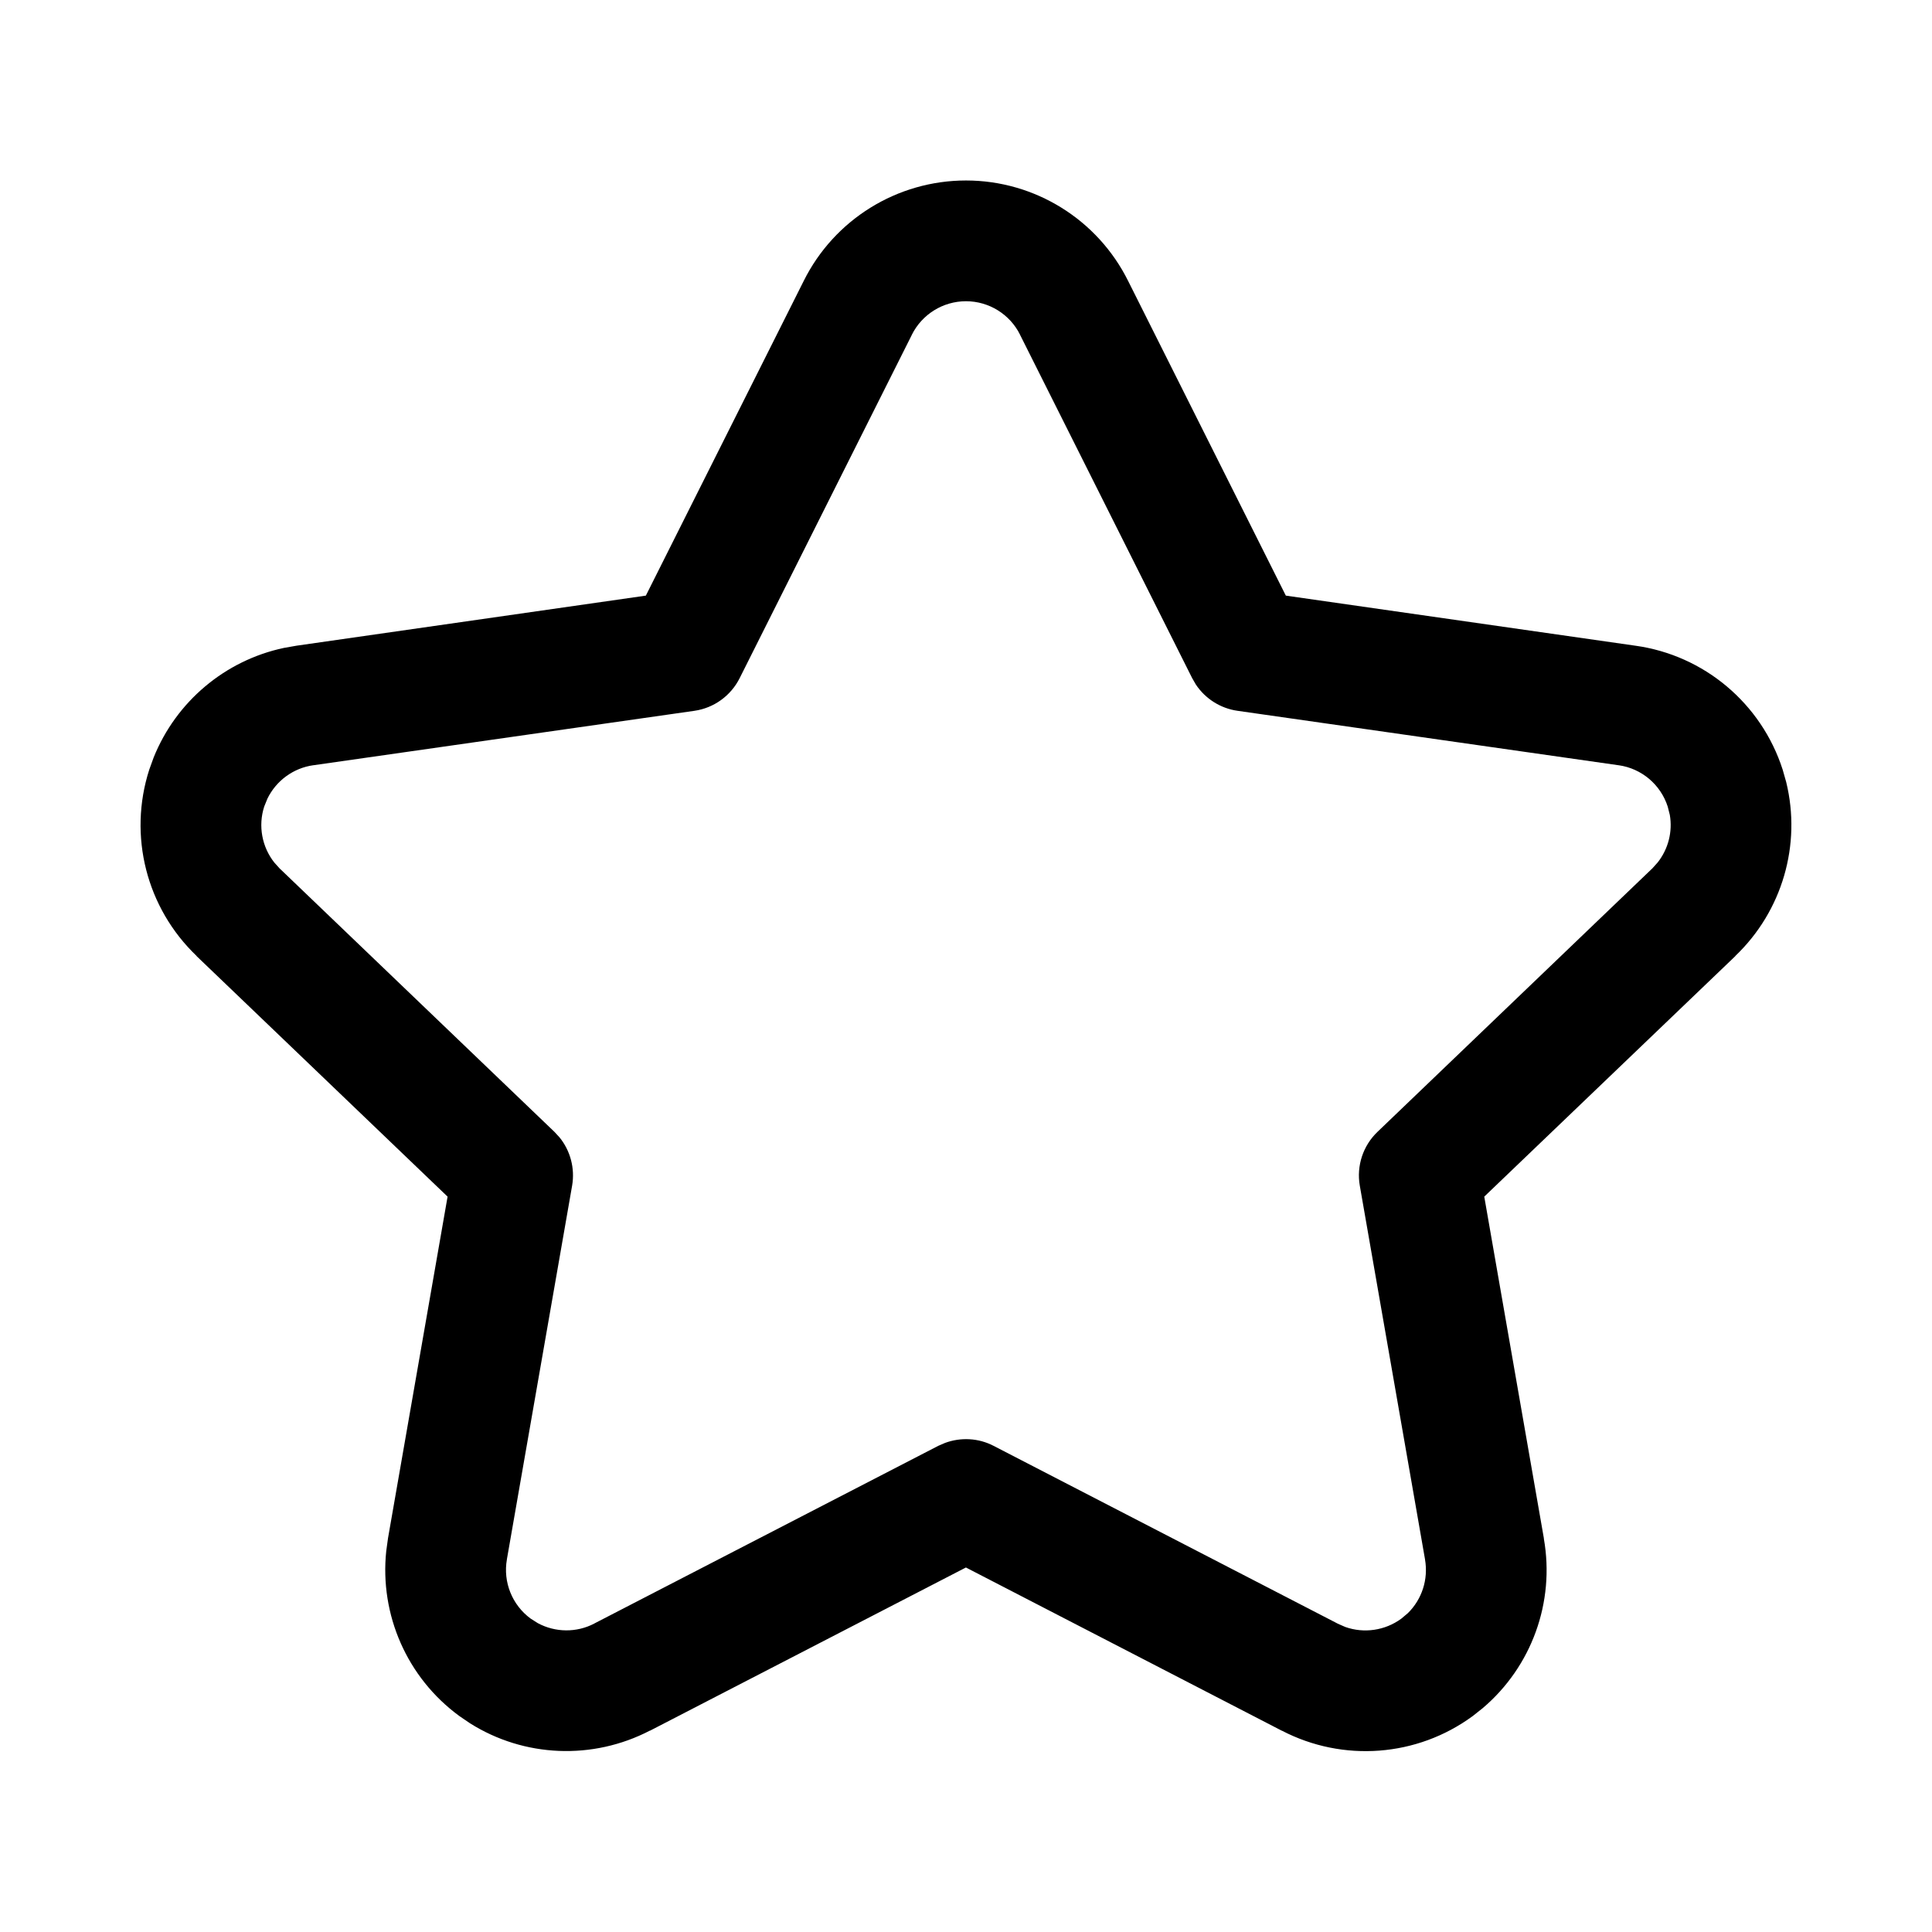 <svg width="24" height="24" viewBox="0 0 24 24" fill="none" xmlns="http://www.w3.org/2000/svg">
<path d="M12 2.242C12.854 2.242 13.634 2.726 14.014 3.49L15.973 7.399L20.314 8.021H20.315C21.17 8.14 21.881 8.739 22.145 9.561L22.189 9.716C22.379 10.493 22.141 11.318 21.556 11.876L21.557 11.877L18.438 14.865L19.179 19.112H19.178C19.318 19.903 19.026 20.704 18.419 21.219L18.294 21.318C17.603 21.825 16.684 21.894 15.924 21.499V21.5L11.999 19.472L8.075 21.499L8.074 21.498C7.362 21.868 6.51 21.831 5.838 21.407L5.706 21.317C5.057 20.842 4.715 20.059 4.798 19.268L4.82 19.108L5.56 14.865L2.442 11.877L2.443 11.876C1.819 11.28 1.59 10.382 1.854 9.561L1.909 9.409C2.188 8.716 2.794 8.205 3.525 8.049L3.684 8.021L8.023 7.399L9.984 3.49C10.364 2.726 11.145 2.242 12 2.242ZM12 3.742C11.714 3.742 11.454 3.904 11.327 4.159L11.326 4.162L9.189 8.423C9.079 8.643 8.869 8.795 8.626 8.83L3.894 9.506H3.892C3.643 9.541 3.43 9.699 3.322 9.921L3.282 10.02C3.205 10.259 3.254 10.52 3.407 10.714L3.478 10.793L3.48 10.794L6.887 14.06L6.95 14.128C7.086 14.295 7.144 14.514 7.107 14.729L6.297 19.369V19.371C6.247 19.653 6.362 19.938 6.592 20.107L6.682 20.164C6.899 20.28 7.162 20.284 7.383 20.168L7.386 20.166L11.655 17.961L11.738 17.925C11.934 17.852 12.155 17.863 12.343 17.961L16.613 20.167L16.616 20.169L16.712 20.211C16.944 20.293 17.205 20.256 17.407 20.108L17.488 20.04C17.664 19.868 17.745 19.619 17.702 19.372V19.37L16.892 14.729C16.849 14.483 16.932 14.232 17.112 14.06L20.519 10.794L20.521 10.793L20.592 10.714C20.724 10.547 20.779 10.332 20.743 10.123L20.717 10.02C20.629 9.746 20.392 9.546 20.107 9.506H20.105L15.374 8.83C15.161 8.8 14.973 8.68 14.855 8.503L14.809 8.423L12.673 4.162L12.672 4.159C12.546 3.904 12.285 3.742 12 3.742Z" fill="currentColor"/>
</svg>
